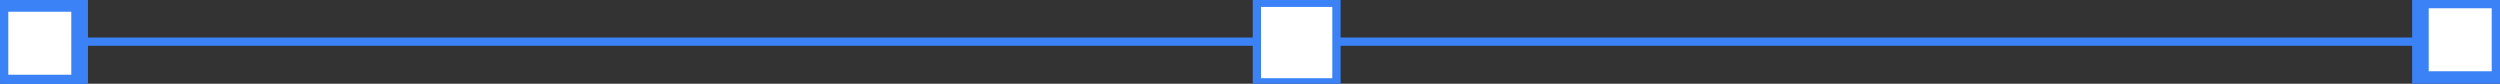 <?xml version="1.0" encoding="utf-8"?>
<svg xmlns="http://www.w3.org/2000/svg" viewBox="64.94 84.872 301.632 10.105" width="301.632px" height="10.105px">
  <rect x="64.94" y="84.872" width="301.632" height="10.105" fill="#333333" stroke="none"/>
  <g id="object-0" transform="matrix(1, 0, 0, 1, 0, 7.105427357601002e-15)">
    <path style="paint-order: stroke; stroke: rgb(59, 130, 246); fill: rgb(59, 130, 246);" d="M 71.132 89.897 L 360.133 89.897"/>
    <rect x="356.971" y="84.872" width="9.601" height="9.601" style="paint-order: stroke; stroke: rgb(59, 130, 246); fill: rgb(255, 255, 255); stroke-width: 2px;"/>
    <rect x="65.439" y="85.376" width="9.601" height="9.601" style="stroke-width: 1; paint-order: stroke; stroke: rgb(59, 130, 246); fill: rgb(59, 130, 246);"/>
    <rect x="64.94" y="85.288" width="9.601" height="9.601" style="paint-order: stroke; stroke: rgb(59, 130, 246); stroke-width: 2px; fill: rgb(255, 255, 255);"/>
    <rect x="216.586" y="85.21" width="9.601" height="9.601" style="paint-order: fill; stroke: rgb(59, 130, 246); fill: rgb(255, 255, 255);"/>
  </g>
</svg>